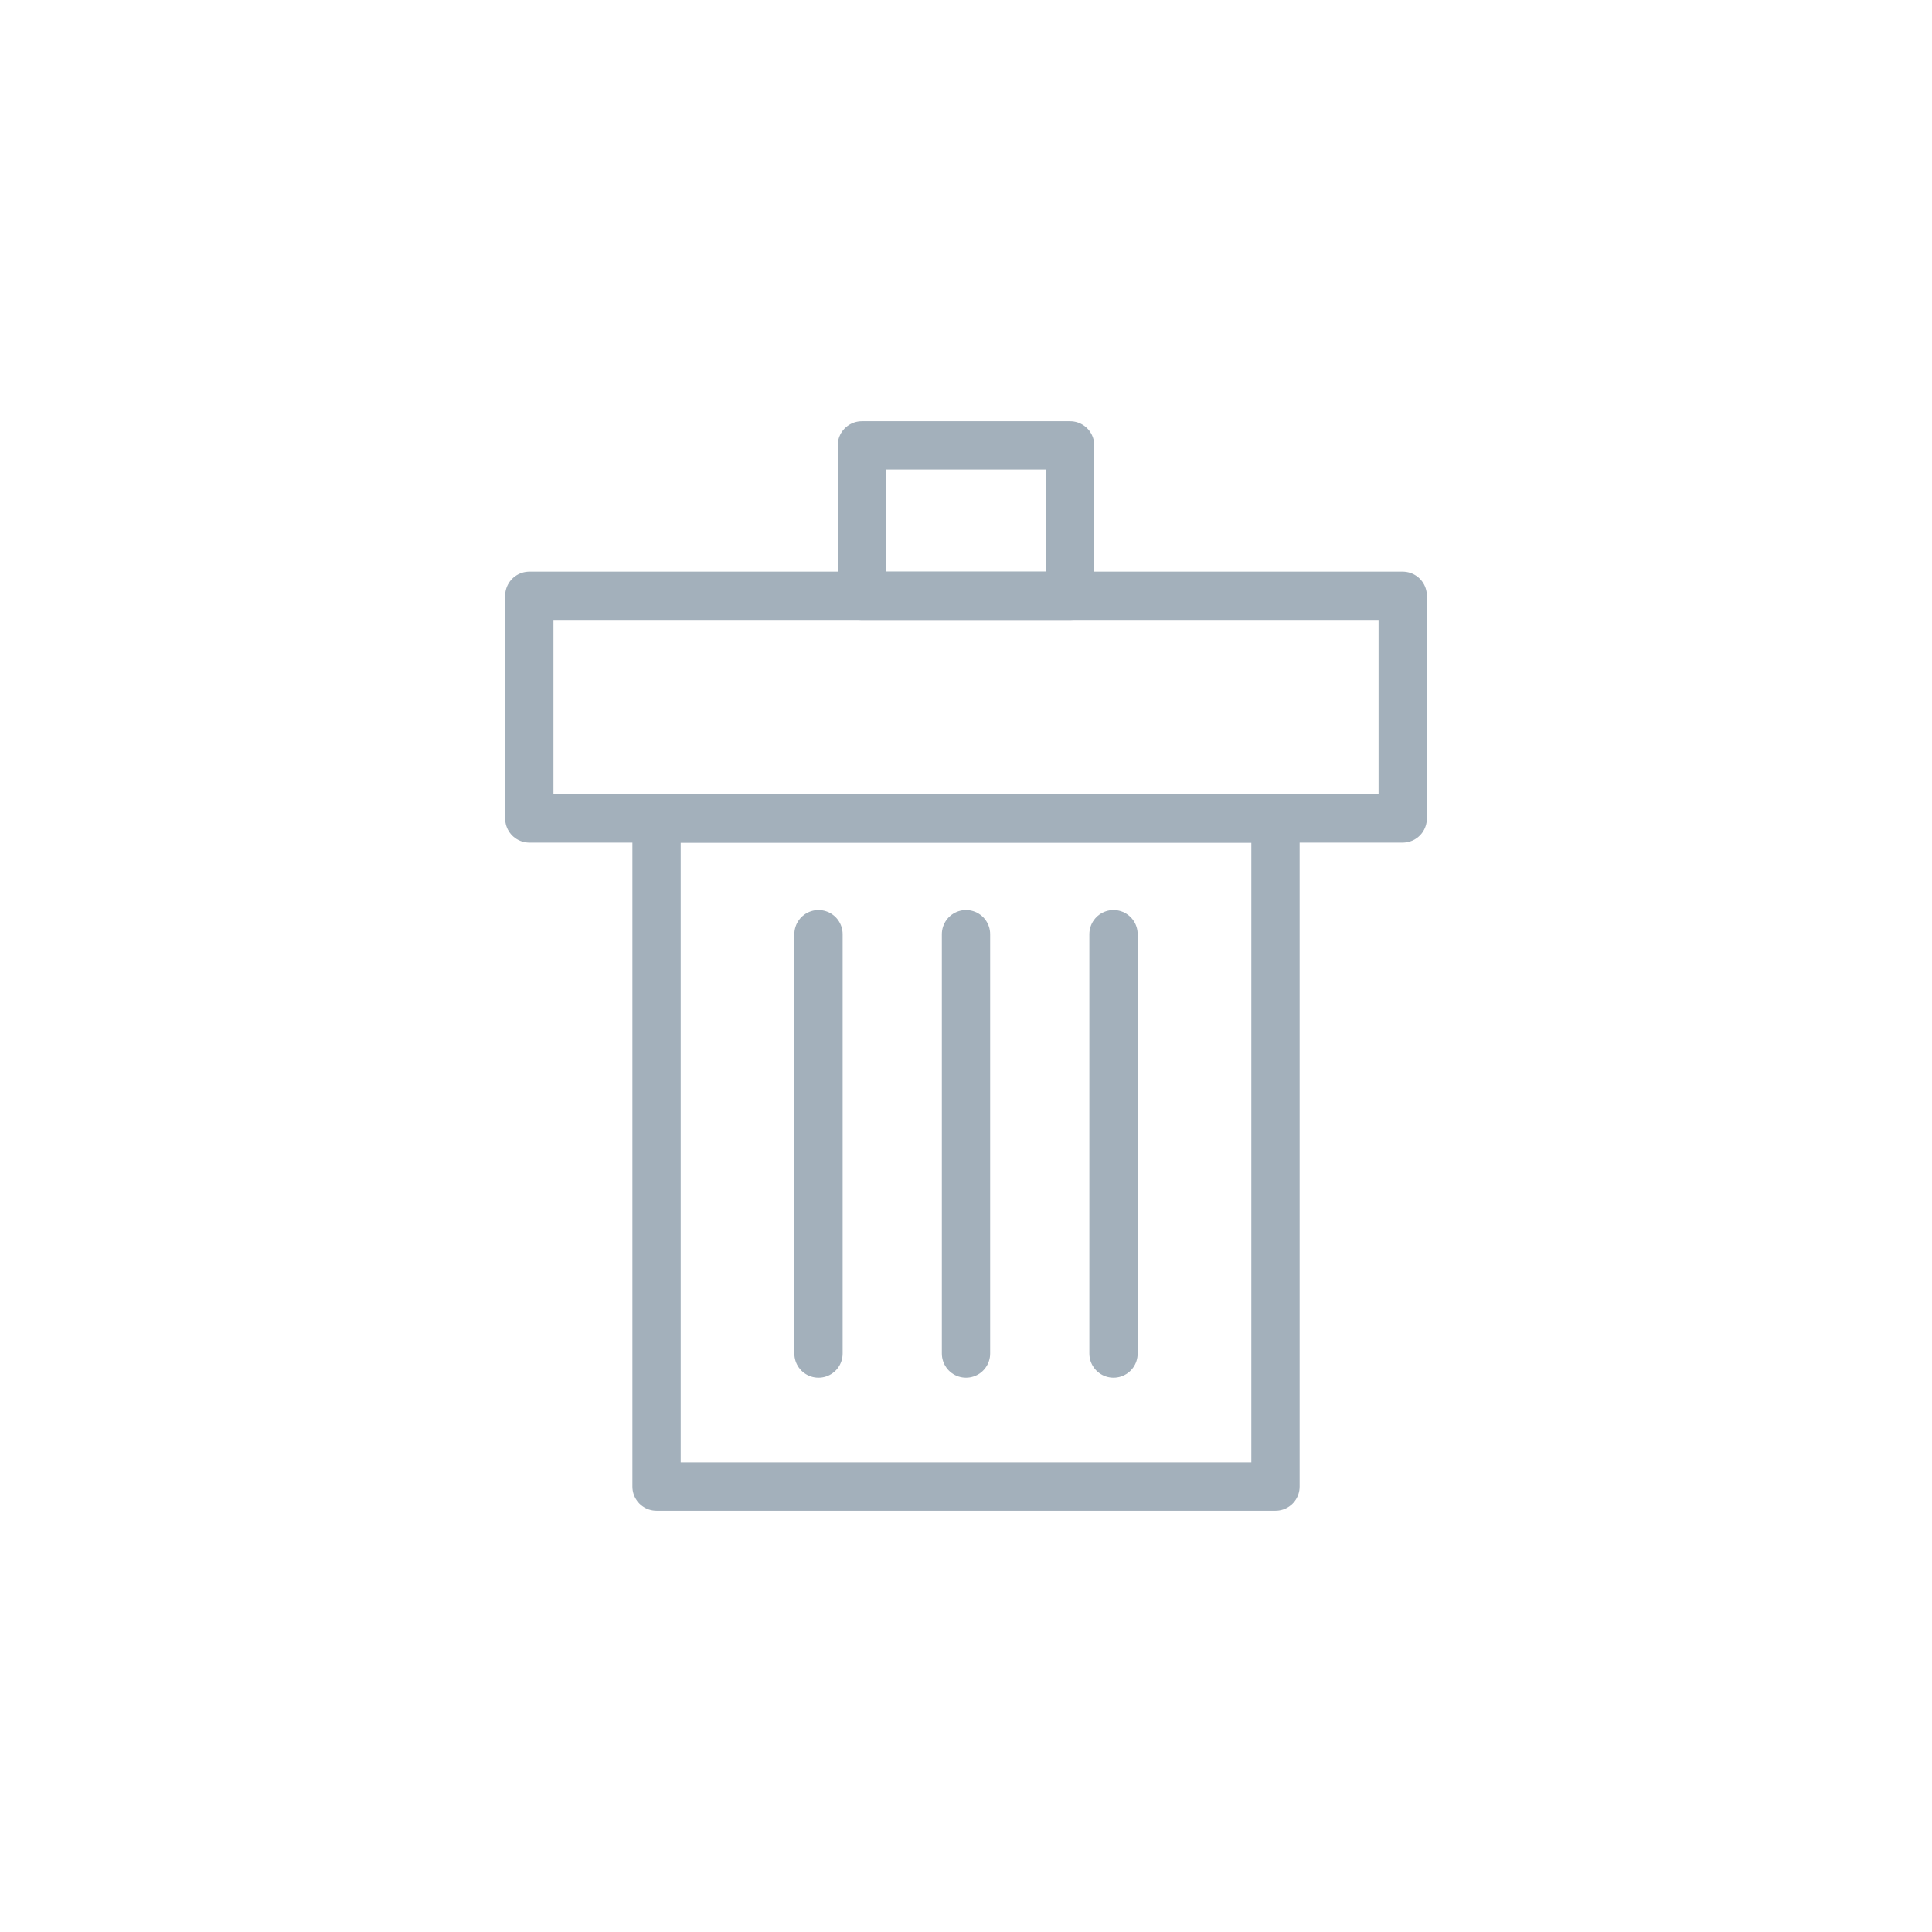 <?xml version="1.0" encoding="utf-8"?>
<!-- Generator: Adobe Illustrator 16.0.4, SVG Export Plug-In . SVG Version: 6.00 Build 0)  -->
<!DOCTYPE svg PUBLIC "-//W3C//DTD SVG 1.1//EN" "http://www.w3.org/Graphics/SVG/1.1/DTD/svg11.dtd">
<svg version="1.1" id="pfade" xmlns="http://www.w3.org/2000/svg" xmlns:xlink="http://www.w3.org/1999/xlink" x="0px" y="0px"
	 width="80px" height="80px" viewBox="0 0 80 80" enable-background="new 0 0 80 80" xml:space="preserve">
<g>
	
		<rect x="27.186" y="33.892" fill="none" stroke="#a3b0bb" stroke-width="2" stroke-linecap="round" stroke-linejoin="round" stroke-miterlimit="10" width="25.629" height="27.665"/>
	
		<rect x="21.917" y="24.67" fill="none" stroke="#a3b0bb" stroke-width="2" stroke-linecap="round" stroke-linejoin="round" stroke-miterlimit="10" width="36.167" height="9.222"/>
	
		<rect x="35.688" y="18.443" fill="none" stroke="#a3b0bb" stroke-width="2" stroke-linecap="round" stroke-linejoin="round" stroke-miterlimit="10" width="8.623" height="6.228"/>
	
		<line fill="none" stroke="#a3b0bb" stroke-width="2" stroke-linecap="round" stroke-linejoin="round" stroke-miterlimit="10" x1="40" y1="38.683" x2="40" y2="56.048"/>
	
		<line fill="none" stroke="#a3b0bb" stroke-width="2" stroke-linecap="round" stroke-linejoin="round" stroke-miterlimit="10" x1="33.892" y1="38.683" x2="33.892" y2="56.048"/>
	
		<line fill="none" stroke="#a3b0bb" stroke-width="2" stroke-linecap="round" stroke-linejoin="round" stroke-miterlimit="10" x1="46.108" y1="38.683" x2="46.108" y2="56.048"/>
</g>
</svg>

